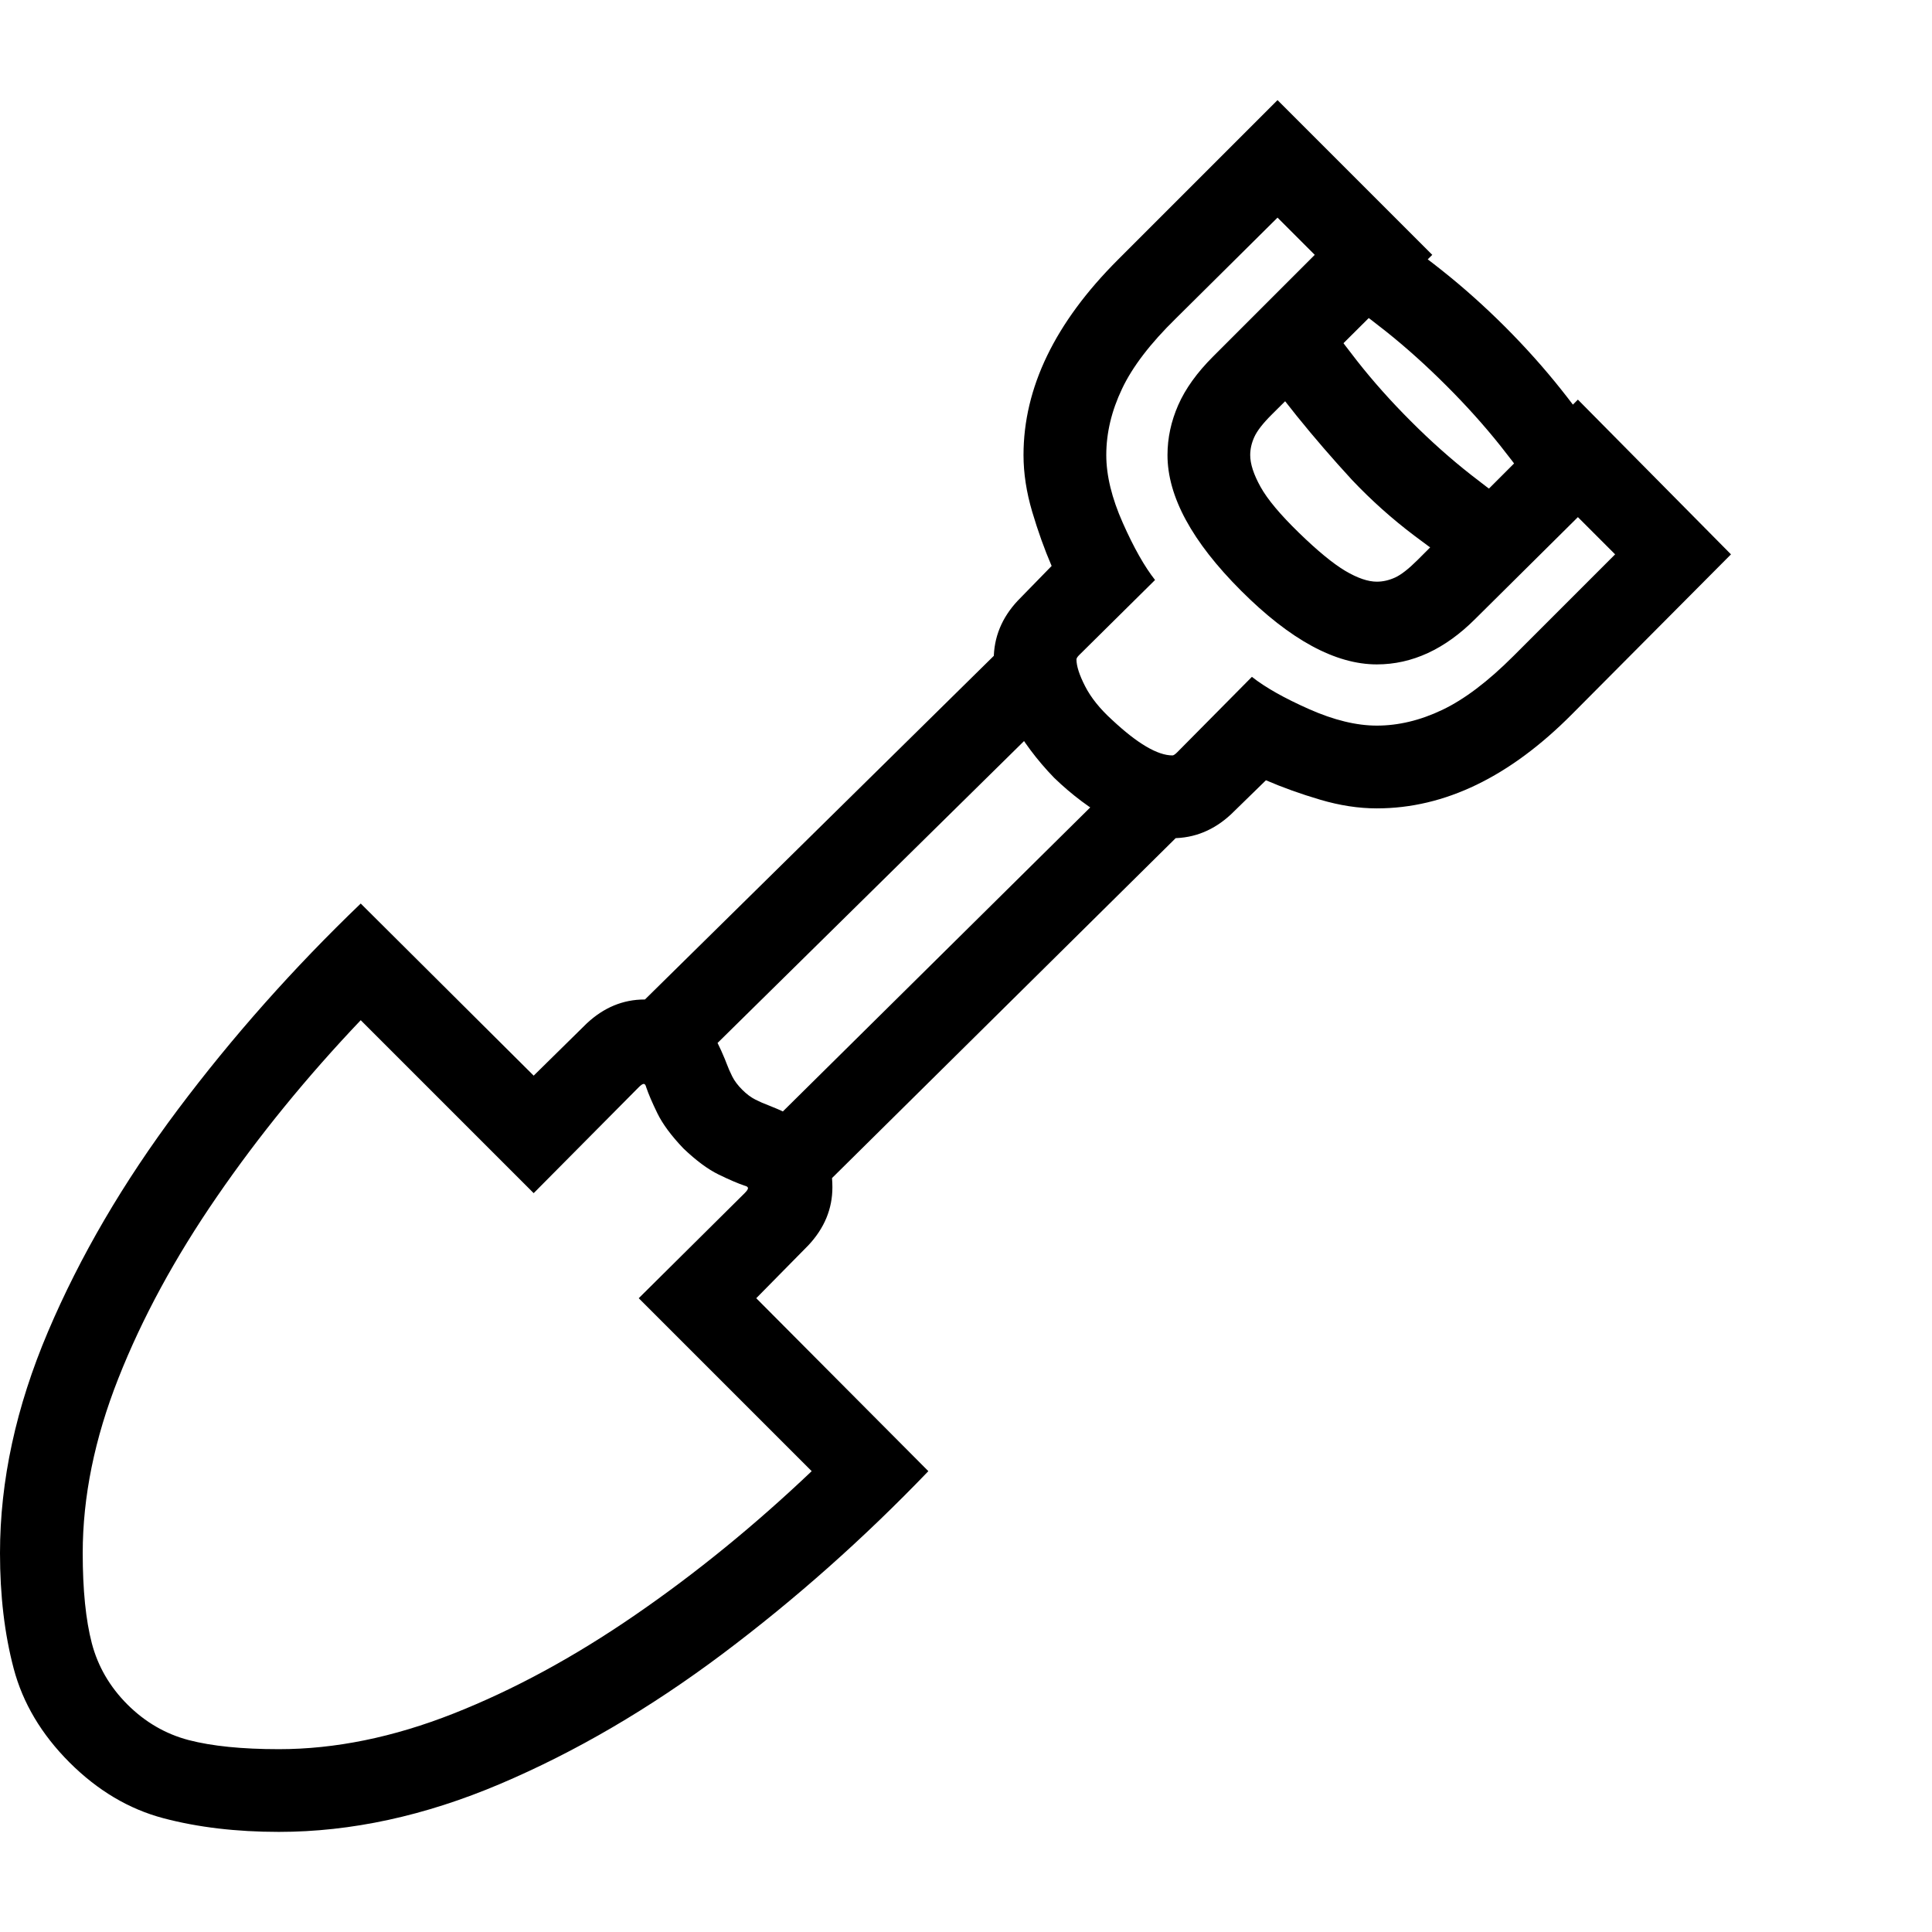 <svg version="1.1" xmlns="http://www.w3.org/2000/svg" style="fill:rgba(0,0,0,1.0)" width="256" height="256" viewBox="0 0 36.484 32.703">
  <defs>
    <style type="text/css" id="current-color-scheme">.ColorScheme-Text { color:#000000; }</style>
  </defs><path class="ColorScheme-Text" fill="currentColor" d="M5.266 32.703 C4.464 32.703 3.737 32.617 3.086 32.445 C2.435 32.273 1.844 31.922 1.312 31.391 C0.781 30.859 0.43 30.268 0.258 29.617 C0.086 28.966 0 28.24 0 27.438 C0 26.073 0.302 24.68 0.906 23.258 C1.51 21.836 2.328 20.438 3.359 19.062 C4.391 17.687 5.542 16.391 6.812 15.172 L10.078 18.422 L11.078 17.438 C11.401 17.135 11.766 16.984 12.172 16.984 C12.641 16.984 13.01 17.13 13.281 17.422 C13.396 17.547 13.482 17.667 13.539 17.781 C13.596 17.896 13.646 18.005 13.688 18.109 L13.719 18.188 C13.75 18.271 13.786 18.354 13.828 18.438 C13.87 18.521 13.932 18.604 14.016 18.688 C14.099 18.771 14.182 18.833 14.266 18.875 C14.349 18.917 14.432 18.953 14.516 18.984 L14.594 19.016 C14.698 19.057 14.807 19.107 14.922 19.164 C15.036 19.221 15.156 19.307 15.281 19.422 C15.573 19.693 15.719 20.062 15.719 20.531 C15.719 20.938 15.568 21.302 15.266 21.625 L14.281 22.625 L17.531 25.891 C16.312 27.161 15.016 28.312 13.641 29.344 C12.266 30.375 10.867 31.193 9.445 31.797 C8.023 32.401 6.63 32.703 5.266 32.703 Z M5.266 31.141 C6.328 31.141 7.427 30.917 8.562 30.469 C9.698 30.021 10.841 29.401 11.992 28.609 C13.143 27.818 14.255 26.911 15.328 25.891 L12.062 22.625 L14.062 20.641 C14.104 20.599 14.125 20.568 14.125 20.547 C14.125 20.526 14.104 20.51 14.062 20.5 C13.937 20.458 13.773 20.388 13.57 20.289 C13.367 20.19 13.146 20.026 12.906 19.797 C12.677 19.557 12.513 19.336 12.414 19.133 C12.315 18.93 12.245 18.766 12.203 18.641 C12.193 18.599 12.177 18.578 12.156 18.578 C12.135 18.578 12.104 18.599 12.062 18.641 L10.078 20.641 L6.812 17.375 C5.792 18.448 4.885 19.56 4.094 20.711 C3.302 21.862 2.682 23.005 2.234 24.141 C1.786 25.276 1.562 26.375 1.562 27.438 C1.562 28.135 1.62 28.703 1.734 29.141 C1.849 29.578 2.073 29.964 2.406 30.297 C2.74 30.63 3.125 30.854 3.562 30.969 C4 31.083 4.568 31.141 5.266 31.141 Z M12.797 18.547 L11.703 17.453 L18.984 10.281 L20.078 11.375 Z M15.156 20.906 L14.062 19.812 L21.328 12.625 L22.422 13.719 Z M22.141 13.938 C21.766 13.938 21.383 13.828 20.992 13.609 C20.602 13.391 20.24 13.12 19.906 12.797 C19.583 12.464 19.313 12.102 19.094 11.711 C18.875 11.32 18.766 10.938 18.766 10.562 C18.766 10.146 18.917 9.776 19.219 9.453 L19.859 8.797 C19.724 8.484 19.602 8.143 19.492 7.773 C19.383 7.404 19.328 7.047 19.328 6.703 C19.328 5.432 19.922 4.203 21.109 3.016 L24.125 -0 L27.047 2.922 L24.016 5.938 C23.849 6.104 23.74 6.245 23.688 6.359 C23.635 6.474 23.609 6.589 23.609 6.703 C23.609 6.87 23.674 7.07 23.805 7.305 C23.935 7.539 24.177 7.828 24.531 8.172 C24.885 8.516 25.177 8.755 25.406 8.891 C25.635 9.026 25.833 9.094 26 9.094 C26.115 9.094 26.229 9.068 26.344 9.016 C26.458 8.964 26.599 8.854 26.766 8.688 L29.797 5.656 L32.688 8.578 L29.688 11.594 C28.51 12.781 27.281 13.375 26 13.375 C25.656 13.375 25.299 13.32 24.93 13.211 C24.56 13.102 24.219 12.979 23.906 12.844 L23.25 13.484 C22.927 13.786 22.557 13.938 22.141 13.938 Z M22.141 12.375 C22.161 12.375 22.193 12.354 22.234 12.312 L23.641 10.891 C23.891 11.089 24.25 11.292 24.719 11.5 C25.188 11.708 25.615 11.812 26 11.812 C26.406 11.812 26.818 11.714 27.234 11.516 C27.651 11.318 28.099 10.979 28.578 10.5 L30.5 8.578 L29.797 7.875 L27.859 9.797 C27.286 10.37 26.667 10.656 26 10.656 C25.219 10.656 24.365 10.193 23.438 9.266 C22.51 8.339 22.047 7.484 22.047 6.703 C22.047 6.38 22.115 6.065 22.25 5.758 C22.385 5.451 22.604 5.146 22.906 4.844 L24.828 2.922 L24.125 2.219 L22.203 4.125 C21.724 4.594 21.385 5.036 21.188 5.453 C20.99 5.87 20.891 6.286 20.891 6.703 C20.891 7.089 20.995 7.516 21.203 7.984 C21.411 8.453 21.615 8.812 21.812 9.062 L20.375 10.484 C20.344 10.516 20.328 10.542 20.328 10.562 C20.328 10.688 20.383 10.857 20.492 11.07 C20.602 11.284 20.771 11.495 21 11.703 C21.479 12.151 21.859 12.375 22.141 12.375 Z M27.875 9.062 C27.521 8.823 27.133 8.544 26.711 8.227 C26.289 7.909 25.896 7.557 25.531 7.172 C25.167 6.776 24.82 6.375 24.492 5.969 C24.164 5.562 23.88 5.182 23.641 4.828 L24.812 3.812 C25.052 4.167 25.323 4.536 25.625 4.922 C25.927 5.307 26.266 5.687 26.641 6.062 C27.016 6.438 27.396 6.776 27.781 7.078 C28.167 7.38 28.536 7.651 28.891 7.891 Z M29.141 7.641 C28.911 7.286 28.643 6.917 28.336 6.531 C28.029 6.146 27.688 5.766 27.312 5.391 C26.937 5.016 26.557 4.674 26.172 4.367 C25.786 4.06 25.417 3.792 25.062 3.562 L26.078 2.391 C26.443 2.62 26.828 2.896 27.234 3.219 C27.641 3.542 28.036 3.896 28.422 4.281 C28.807 4.667 29.161 5.062 29.484 5.469 C29.807 5.875 30.083 6.26 30.312 6.625 Z M36.484 27.438" /></svg>